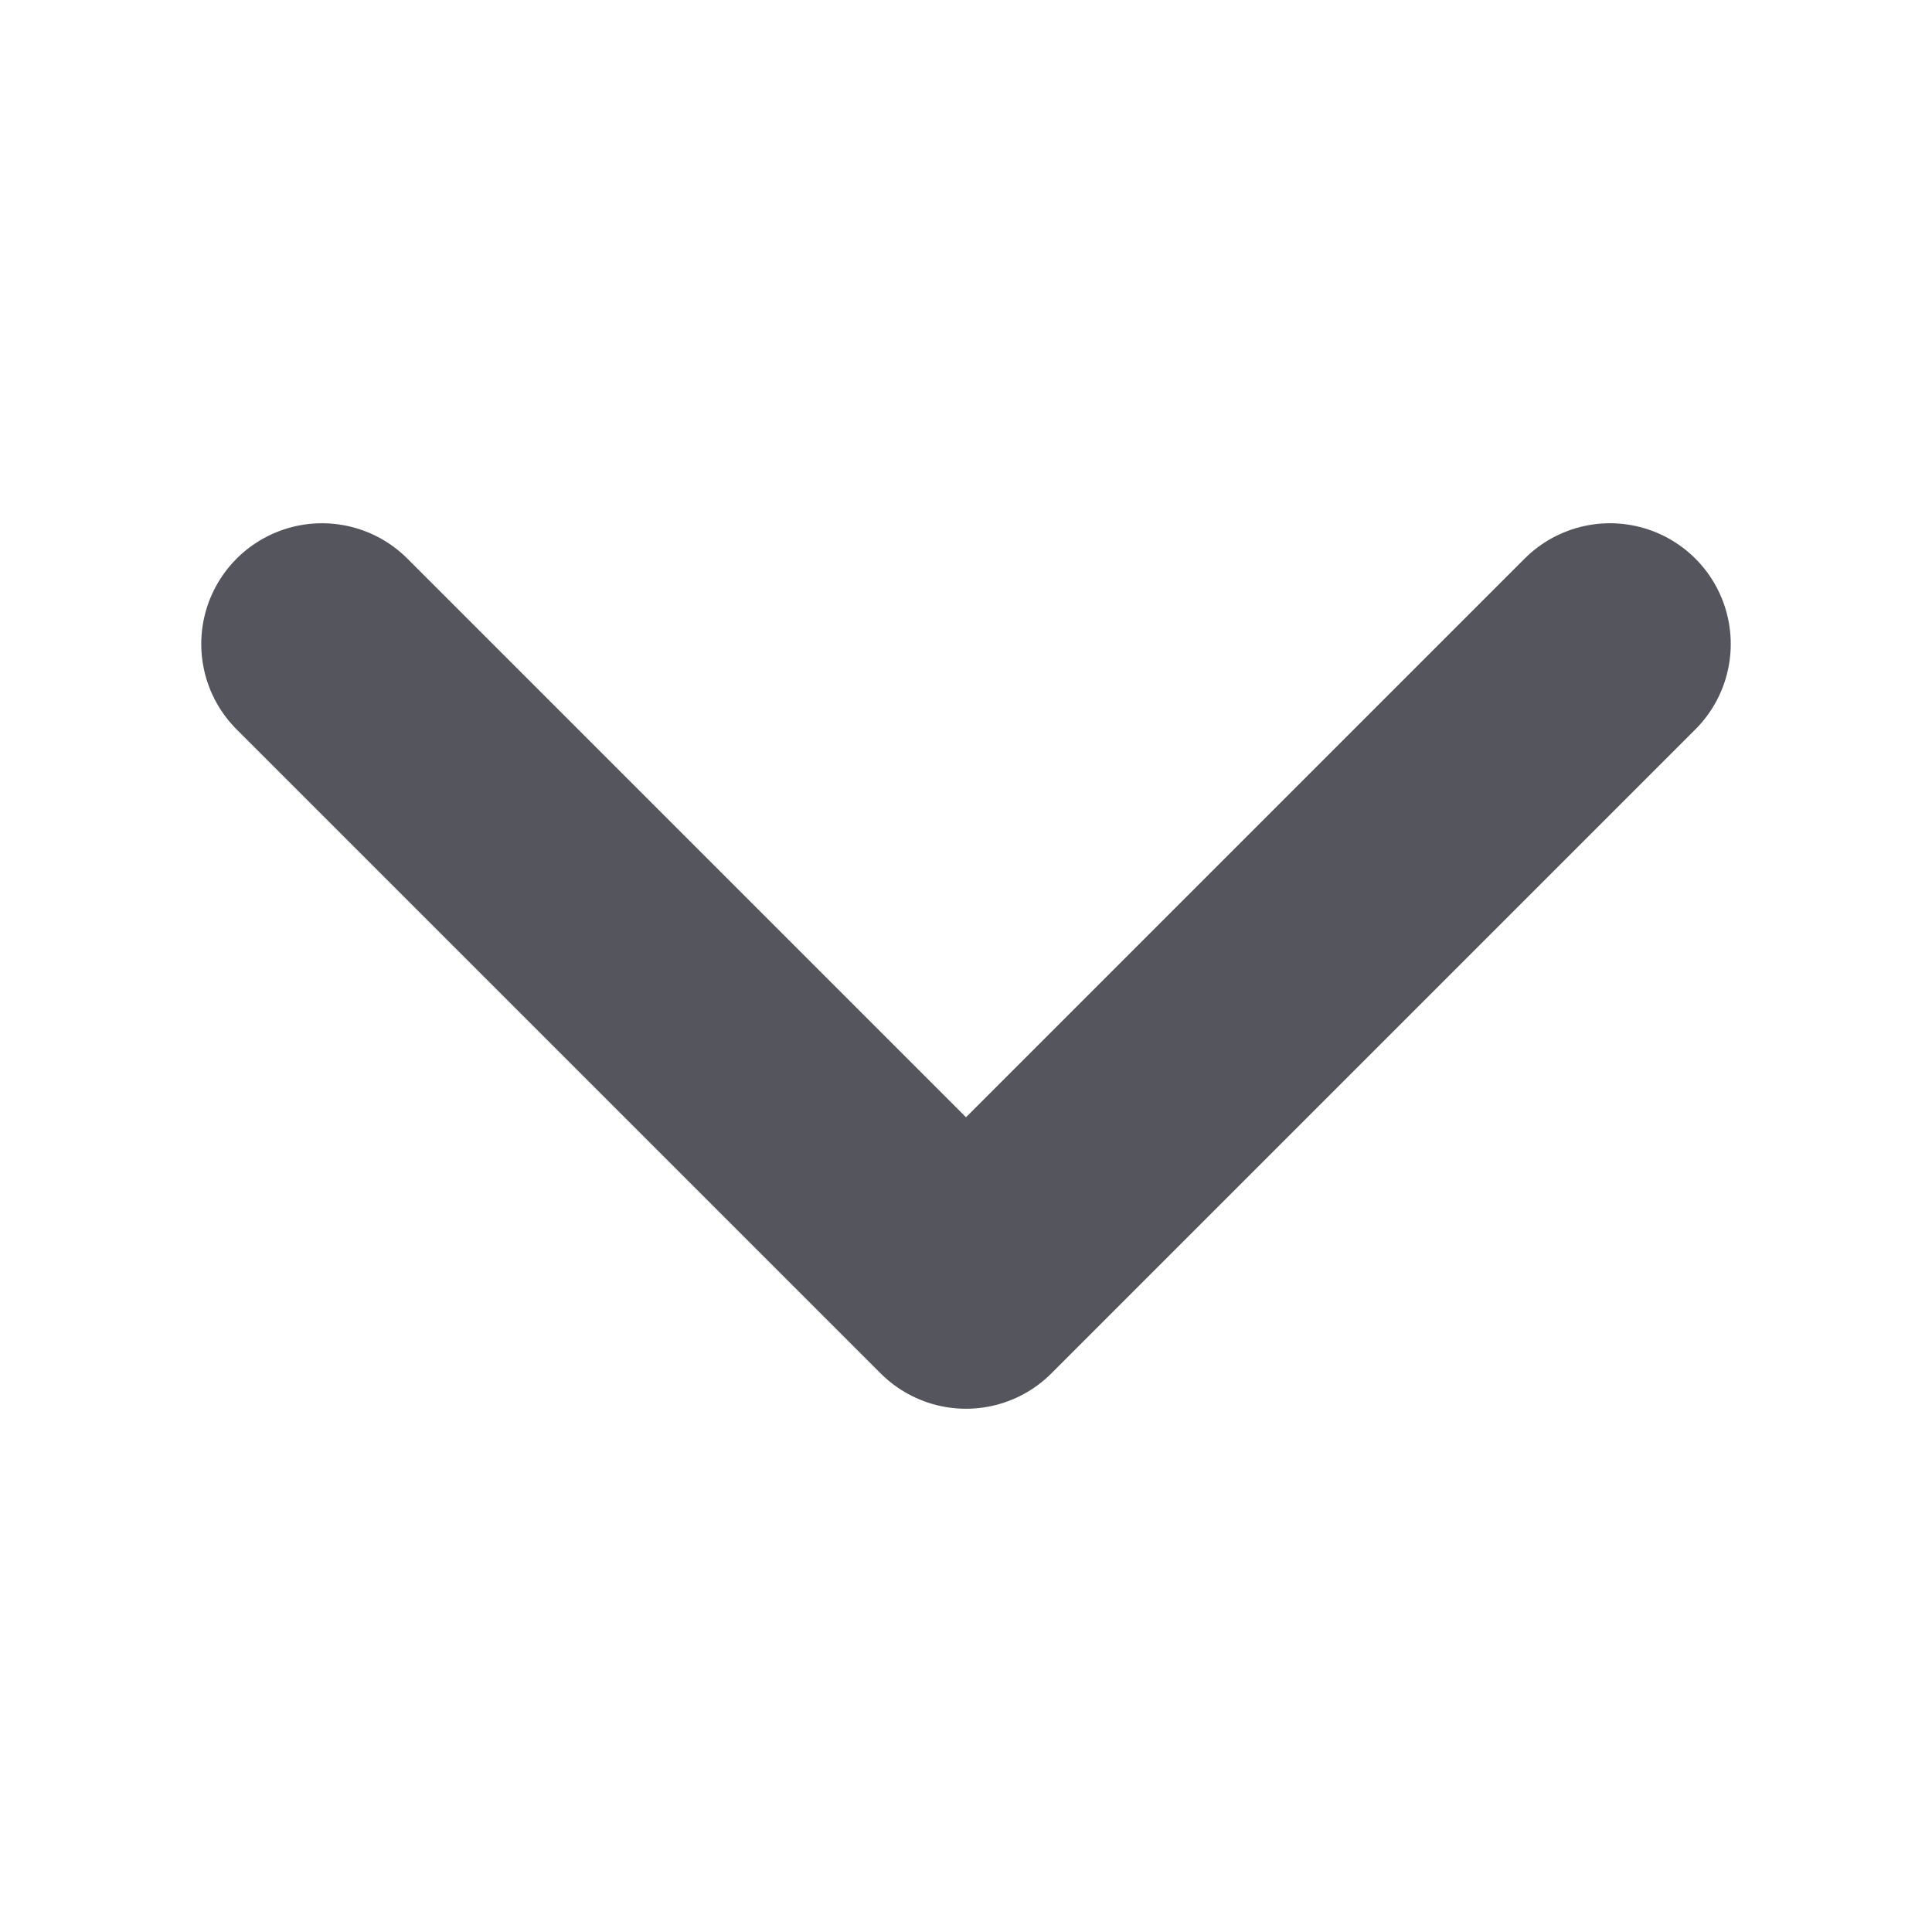 <svg xmlns="http://www.w3.org/2000/svg" id="Icon_Down" data-name="Icon/Down" width="12" height="12" viewBox="0 0 12 12">
  <rect id="Rectangle_21" data-name="Rectangle 21" width="12" height="12" fill="none"></rect>
  <path id="chevron-down" d="M6,9l4,4,4-4" transform="translate(-4 -5)" fill="none" stroke="#55565d" stroke-linecap="round" stroke-linejoin="round" stroke-width="1.5"></path>
</svg>